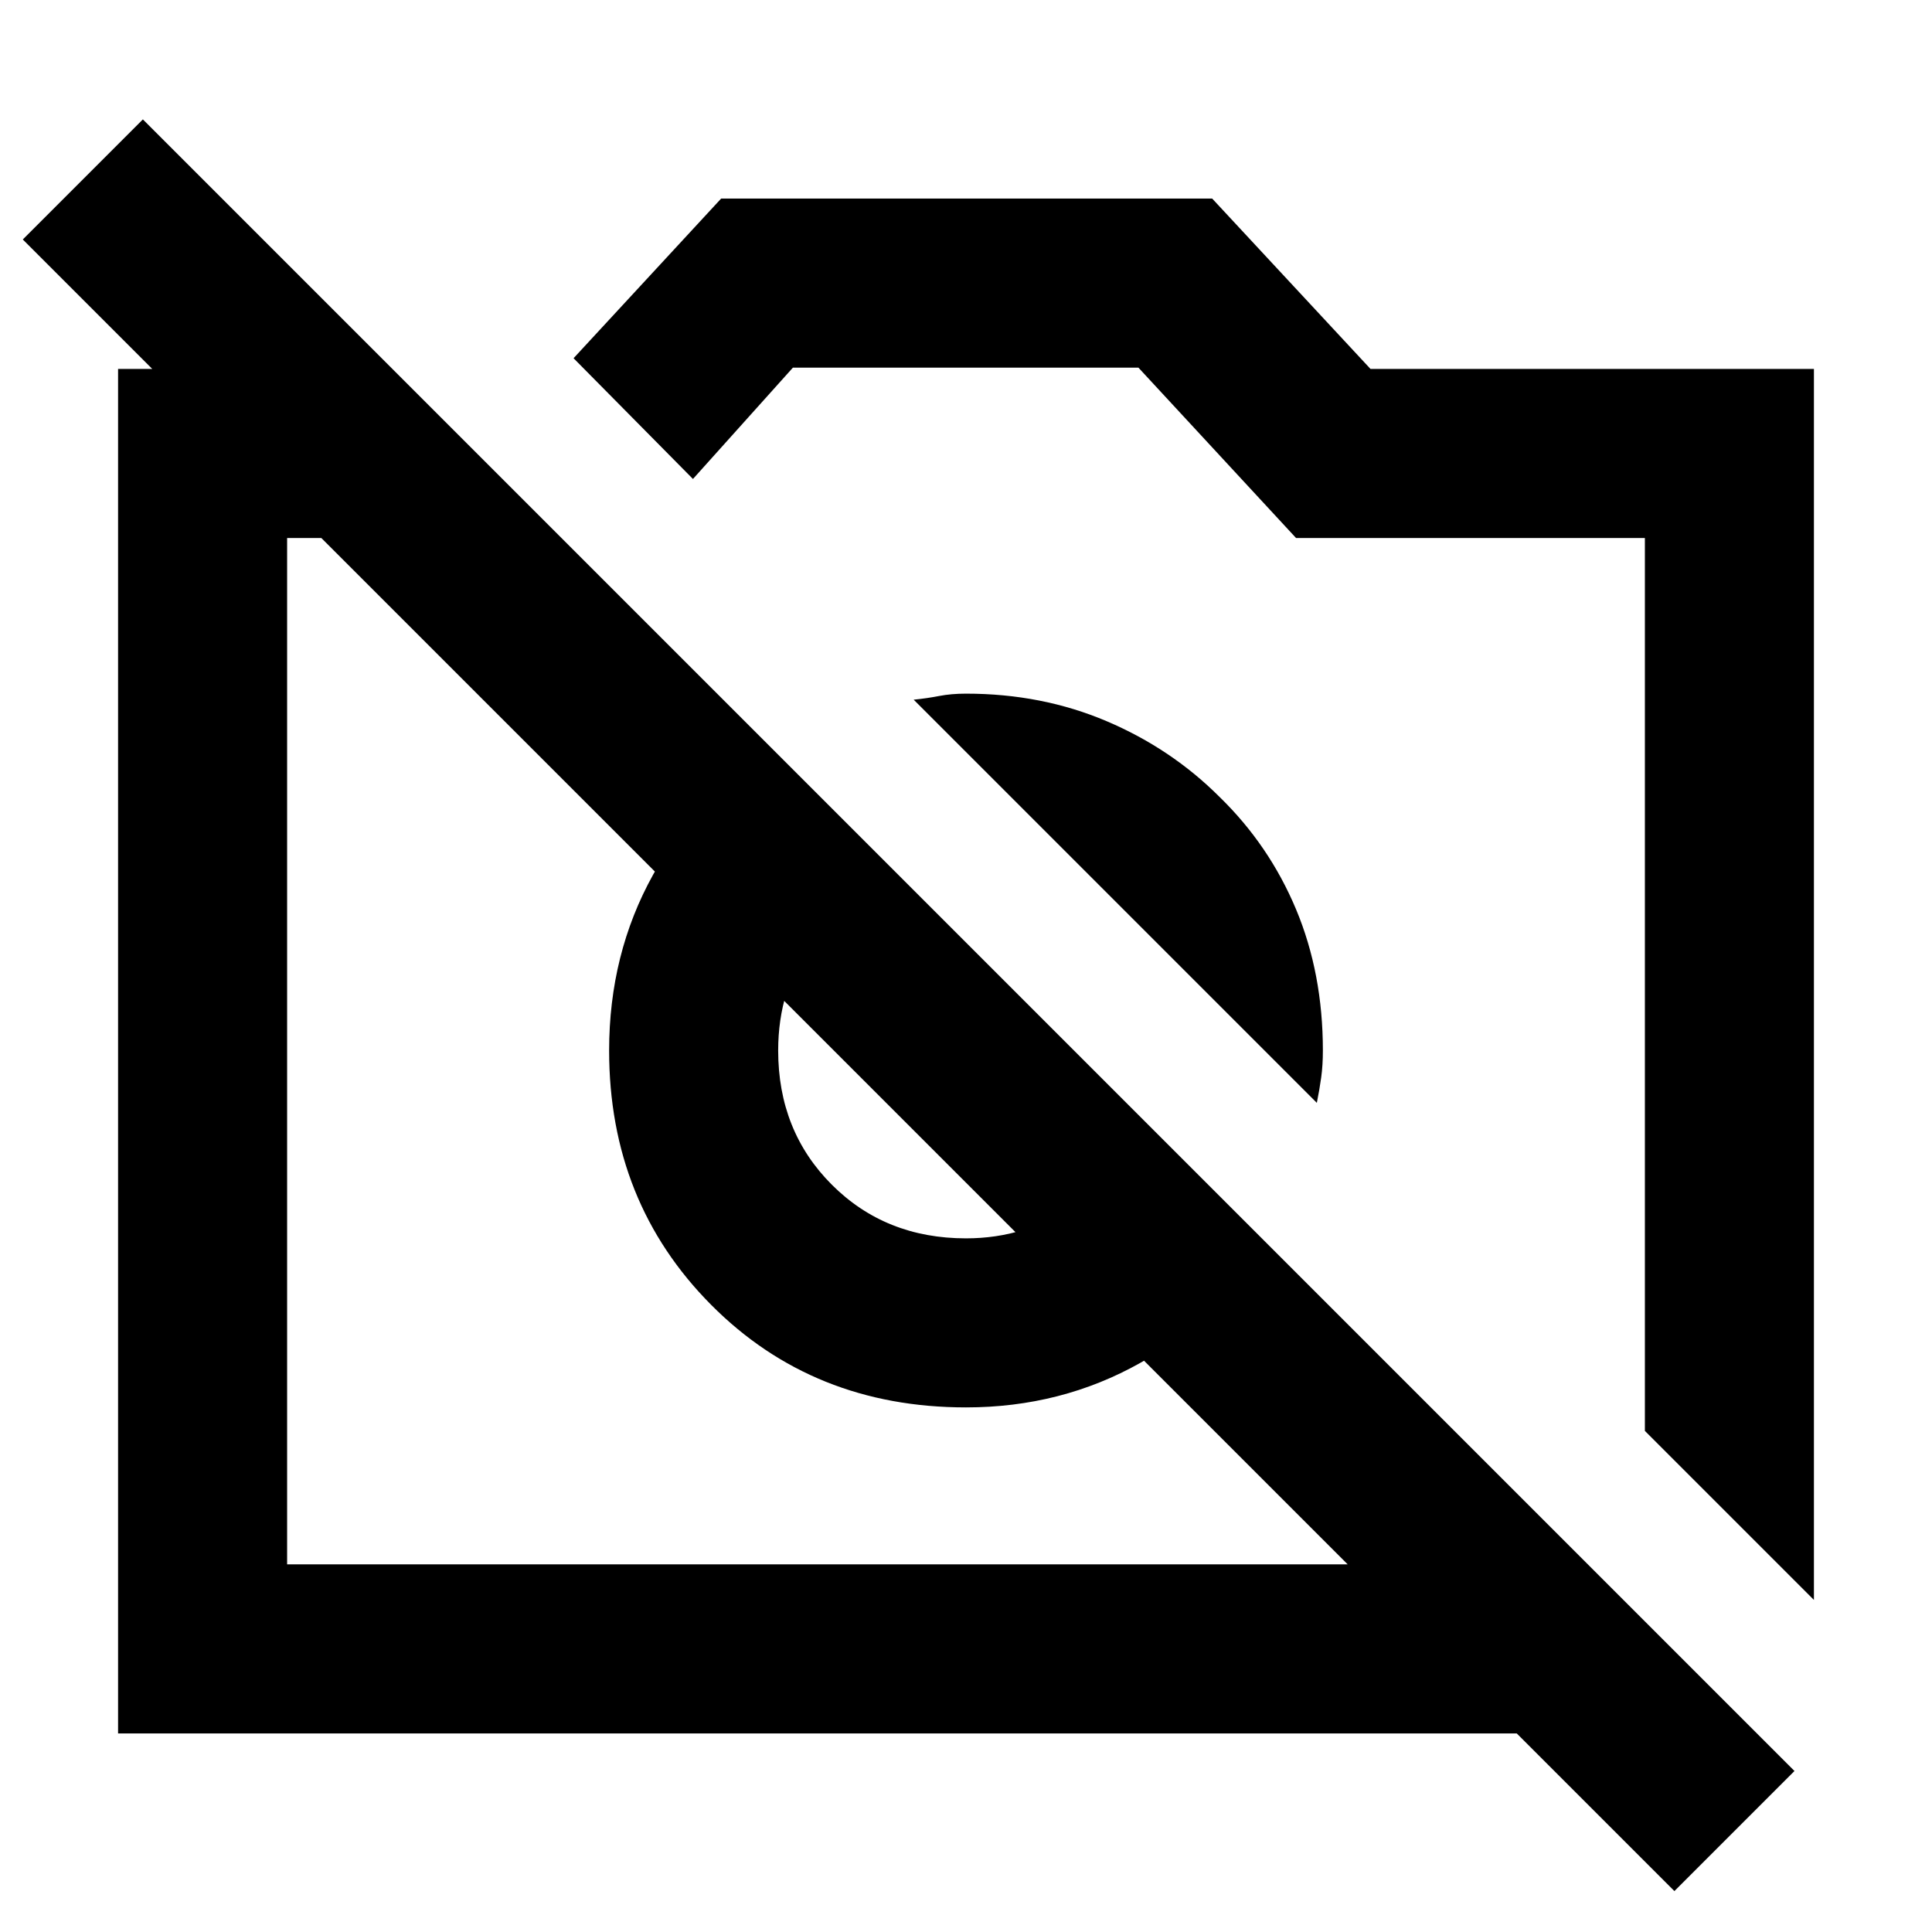<svg xmlns="http://www.w3.org/2000/svg" height="40" viewBox="0 -960 960 960" width="40"><path d="m901.33-165-84-84v-443.67H644l-78.33-84.66H394L344.33-722 285-782l73.33-79.33h244L681-776.67h220.33V-165ZM58.67-98.67v-678h135.66l84 84H142.67v510h645.66l84 84H58.67Zm571-243.33q-23.67 37-63 59.17-39.34 22.16-86.67 22.16-76 0-126.67-51-50.66-51-50.66-126.33 0-48 21.83-87.33 21.83-39.34 58.83-63L446.67-525q-26.67 9.67-43.34 33-16.66 23.33-16.66 54 0 40 26.66 66.67Q440-344.67 480-344.67q30 0 53.67-16.66Q557.33-378 567-404.67L629.67-342ZM606-564q24.67 24 38 55.83 13.33 31.84 13.33 70.17 0 7.33-.83 13.33T654.33-412L454-612.33q6.67-.67 12.67-1.84 6-1.16 13.33-1.16 37.67 0 69.83 13.66Q582-588 606-564ZM832-20.33 11.33-841 71-900.67 891.67-80 832-20.33ZM414.33-438Zm166.34-47.67Z"/></svg>